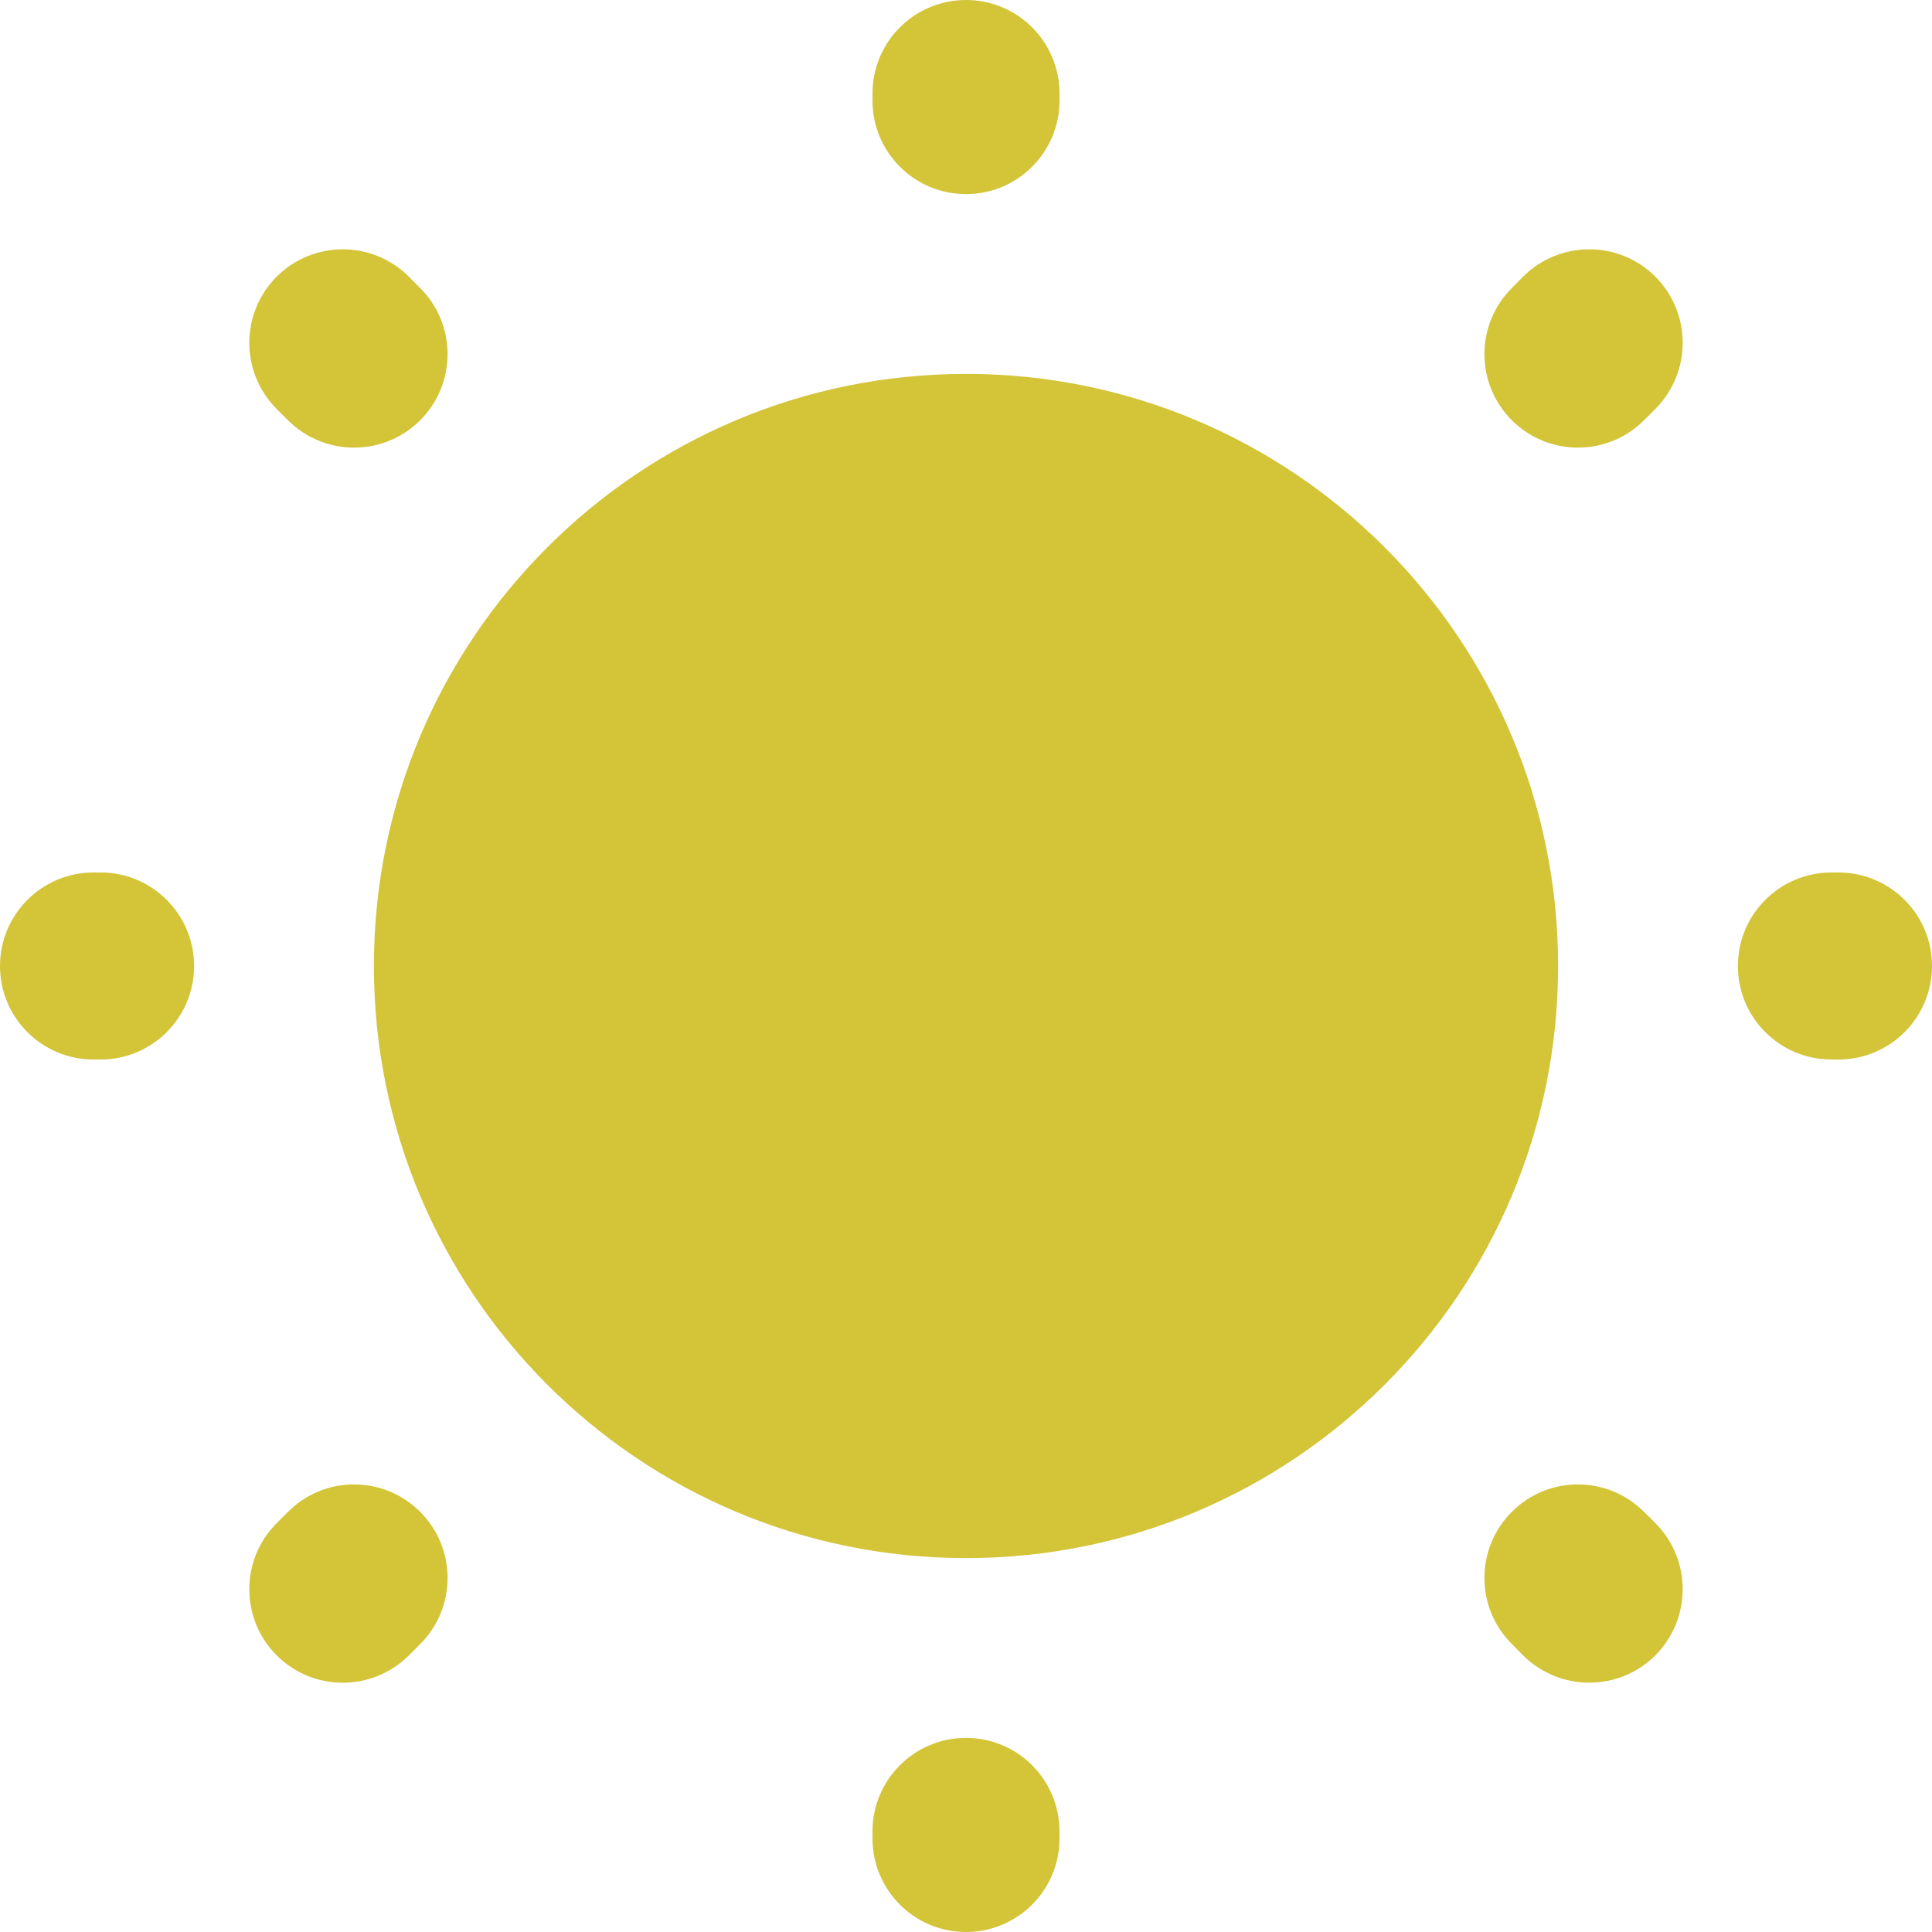 <svg width="15" height="15" viewBox="0 0 15 15" fill="none" xmlns="http://www.w3.org/2000/svg">
<path d="M7.5 2.903C4.961 2.903 2.903 4.961 2.903 7.5C2.903 10.039 4.961 12.097 7.5 12.097C10.039 12.097 12.097 10.039 12.097 7.5C12.097 4.961 10.039 2.903 7.5 2.903Z" fill="#D3C438"/>
<path fill-rule="evenodd" clip-rule="evenodd" d="M7.5 0C7.901 0 8.226 0.325 8.226 0.726V0.781C8.226 1.182 7.901 1.507 7.5 1.507C7.099 1.507 6.774 1.182 6.774 0.781V0.726C6.774 0.325 7.099 0 7.5 0ZM2.148 2.148C2.431 1.865 2.891 1.865 3.174 2.148L3.262 2.236C3.546 2.52 3.546 2.979 3.262 3.263C2.979 3.546 2.519 3.546 2.236 3.263L2.148 3.175C1.865 2.891 1.865 2.432 2.148 2.148ZM12.852 2.148C13.135 2.432 13.135 2.891 12.852 3.175L12.764 3.263C12.48 3.546 12.021 3.546 11.738 3.263C11.454 2.979 11.454 2.52 11.738 2.236L11.825 2.148C12.109 1.865 12.569 1.865 12.852 2.148ZM0 7.5C0 7.099 0.325 6.774 0.726 6.774H0.781C1.182 6.774 1.507 7.099 1.507 7.5C1.507 7.901 1.182 8.226 0.781 8.226H0.726C0.325 8.226 0 7.901 0 7.5ZM13.493 7.5C13.493 7.099 13.818 6.774 14.219 6.774H14.274C14.675 6.774 15 7.099 15 7.5C15 7.901 14.675 8.226 14.274 8.226H14.219C13.818 8.226 13.493 7.901 13.493 7.5ZM11.738 11.738C12.021 11.454 12.48 11.454 12.764 11.738L12.852 11.825C13.135 12.109 13.135 12.568 12.852 12.852C12.569 13.135 12.109 13.135 11.825 12.852L11.738 12.764C11.454 12.481 11.454 12.021 11.738 11.738ZM3.262 11.738C3.546 12.021 3.546 12.48 3.263 12.764L3.175 12.852C2.891 13.135 2.432 13.136 2.148 12.852C1.865 12.569 1.865 12.109 2.148 11.826L2.236 11.738C2.519 11.454 2.979 11.454 3.262 11.738ZM7.5 13.493C7.901 13.493 8.226 13.818 8.226 14.219V14.274C8.226 14.675 7.901 15 7.5 15C7.099 15 6.774 14.675 6.774 14.274V14.219C6.774 13.818 7.099 13.493 7.5 13.493Z" fill="#D3C438"/>
</svg>
